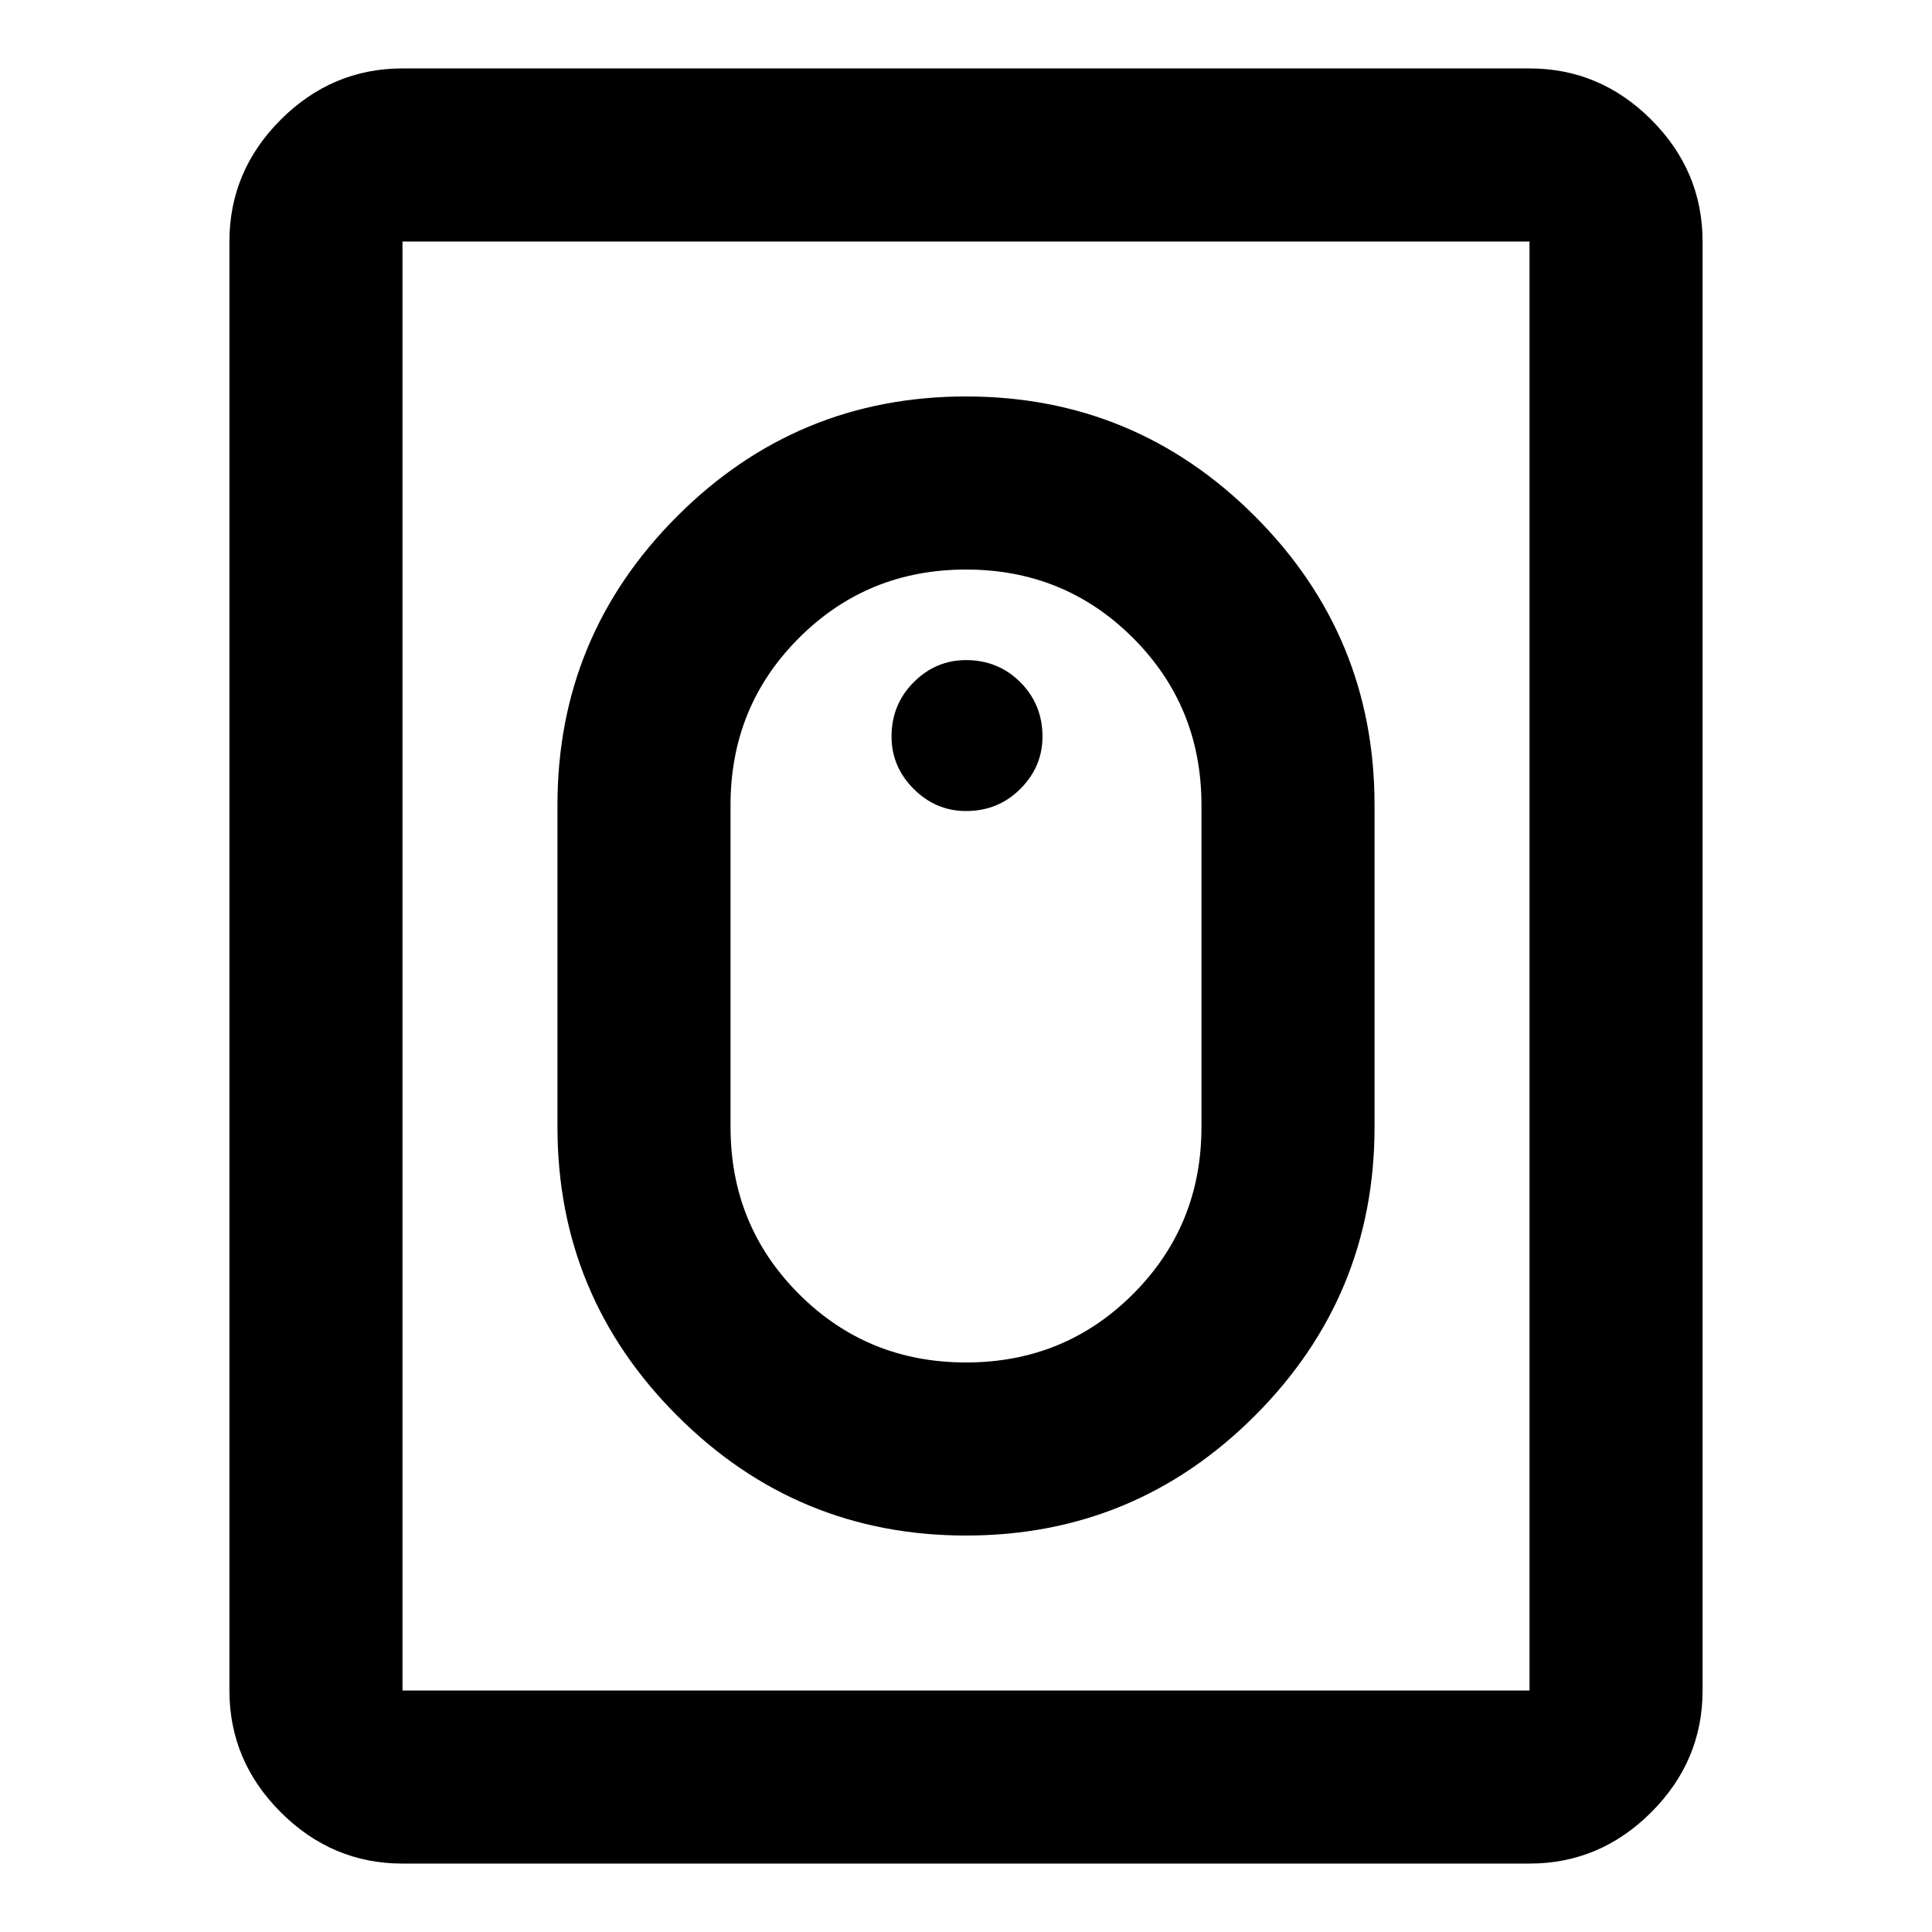 <svg xmlns="http://www.w3.org/2000/svg" height="24" width="24"><path d="M12 19.075q-2.1 0-3.587-1.488Q6.925 16.1 6.925 14v-4q0-2.1 1.488-3.588Q9.9 4.925 12 4.925t3.588 1.487Q17.075 7.9 17.075 10v4q0 2.1-1.487 3.587Q14.1 19.075 12 19.075Zm0-2.15q1.225 0 2.075-.85.85-.85.85-2.075v-4q0-1.225-.85-2.075-.85-.85-2.075-.85t-2.075.85q-.85.85-.85 2.075v4q0 1.225.85 2.075.85.85 2.075.85ZM5 23.15q-.875 0-1.513-.638Q2.85 21.875 2.85 21V3q0-.875.637-1.513Q4.125.85 5 .85h14q.875 0 1.513.637.637.638.637 1.513v18q0 .875-.637 1.512-.638.638-1.513.638ZM5 21h14V3H5v18Zm7-10.925q-.375 0-.65-.275t-.275-.65q0-.4.275-.675T12 8.2q.4 0 .675.275t.275.675q0 .375-.275.65t-.675.275Z"/></svg>